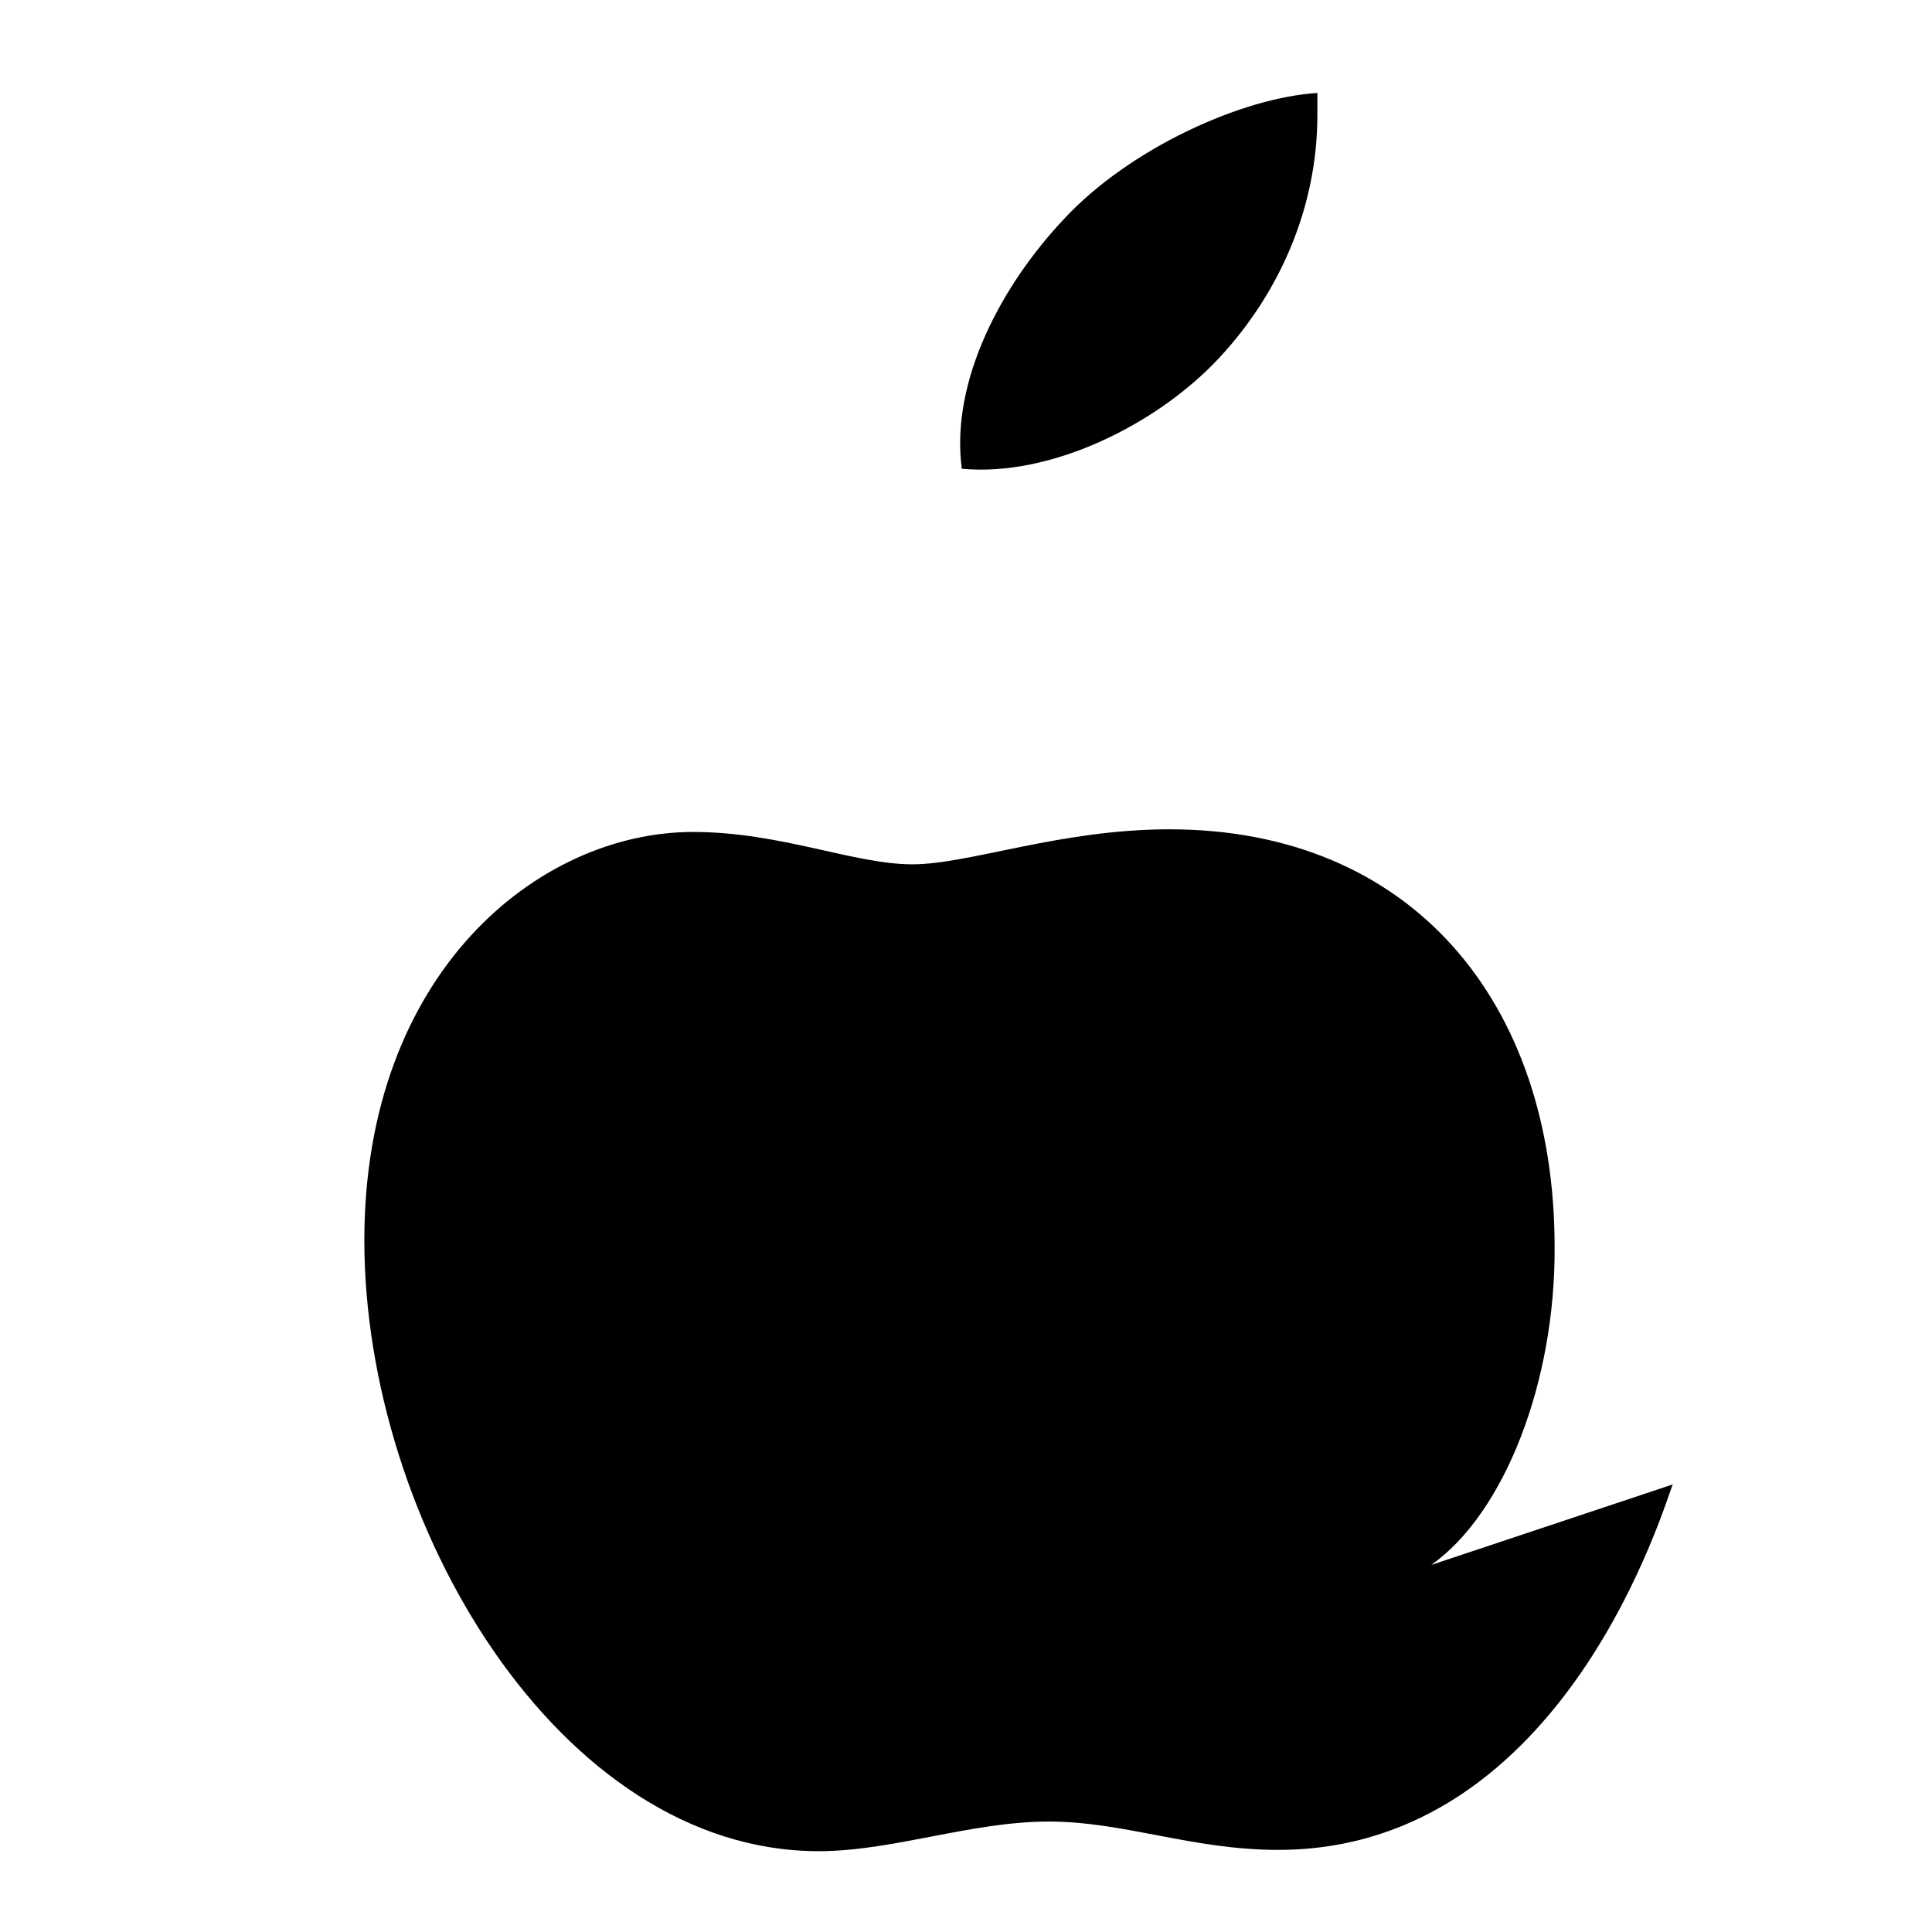 <svg xmlns="http://www.w3.org/2000/svg" width="24" height="24" fill="currentColor" viewBox="0 0 24 24">
<path d="M16.365 1.43c0 1.14-.466 2.205-1.217 3.013-.777.835-2.1 1.484-3.2 1.38-.147-1.1.51-2.3 1.269-3.102.808-.873 2.208-1.509 3.148-1.566zm4.415 17.01c-.09.194-1.323 4.54-4.902 4.54-1.071 0-1.91-.352-2.85-.352-.966 0-1.934.368-2.858.368-3.226 0-5.644-4.08-5.644-7.588 0-3.32 2.159-5.073 4.083-5.073 1.09 0 1.998.402 2.725.402.706 0 1.834-.435 3.192-.435 3.006 0 4.786 2.141 4.786 5.19.01 1.67-.62 3.303-1.532 3.948z"/>
</svg>

